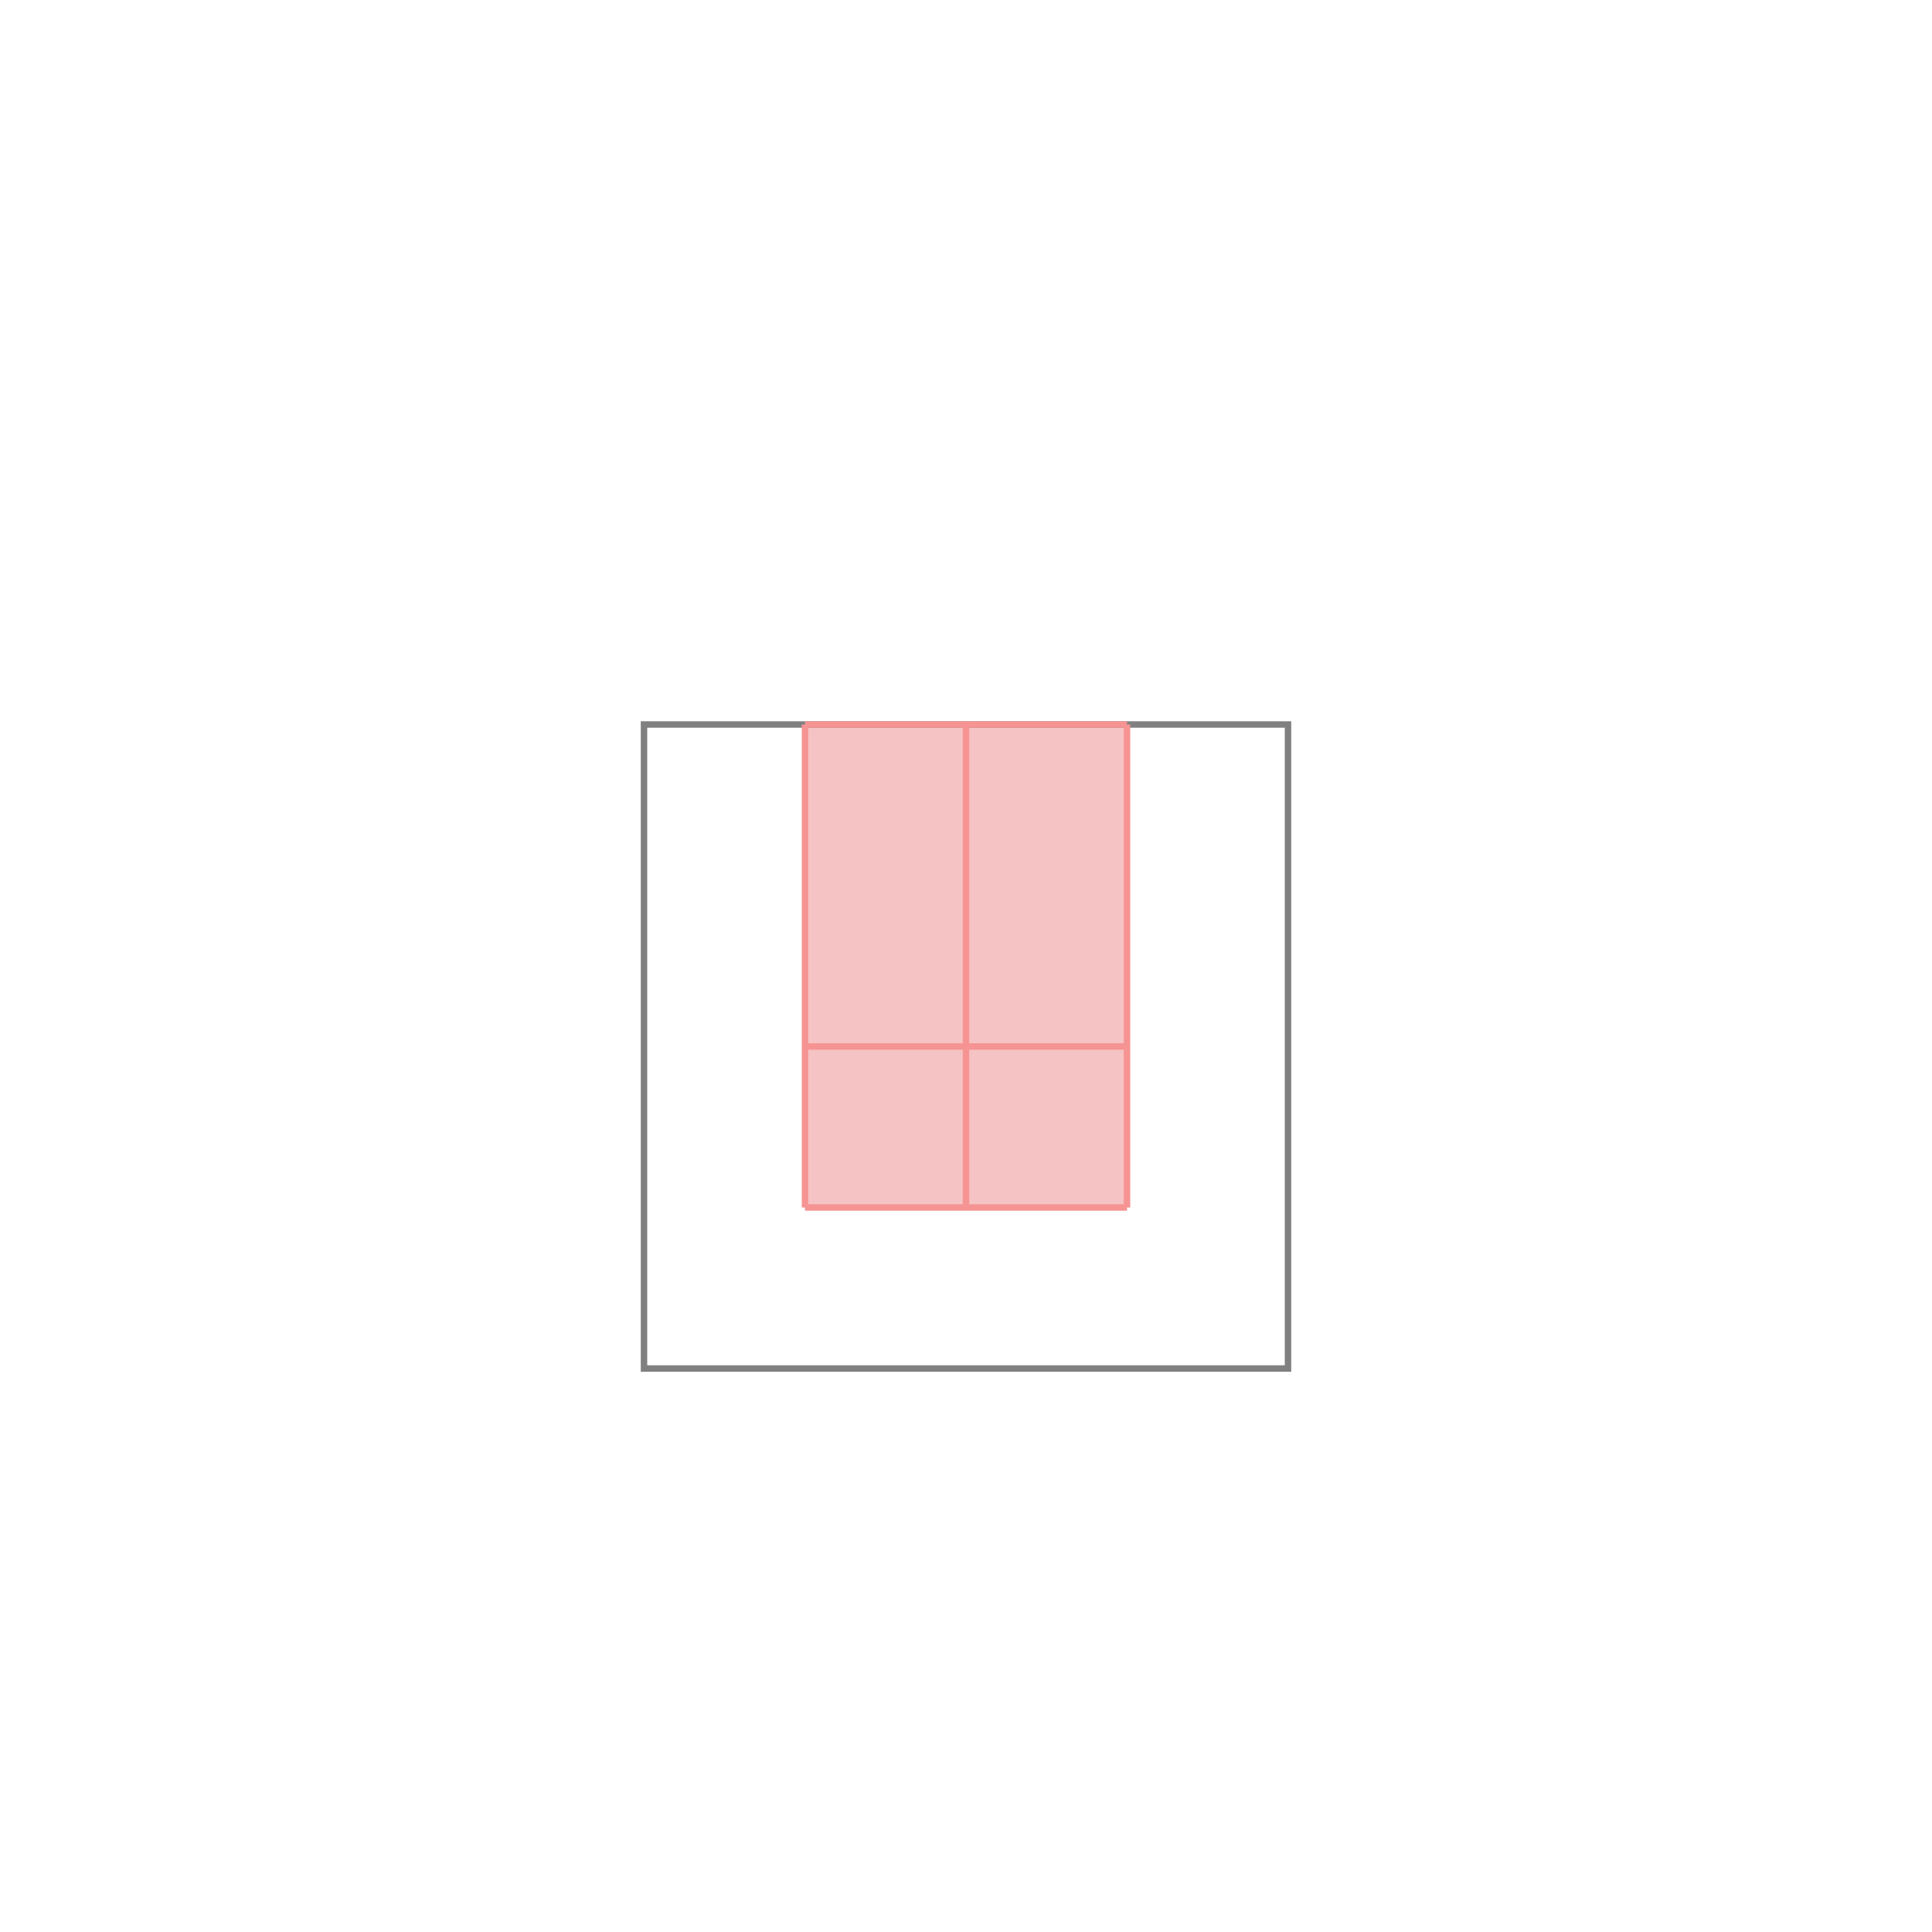 <svg xmlns="http://www.w3.org/2000/svg" viewBox="-1.5 -1.5 3 3">
<g transform="scale(1, -1)">
<path d="M-0.25 -0.375 L0.25 -0.375 L0.25 0.375 L-0.25 0.375 z " fill="rgb(245,195,195)" />
<path d="M-0.5 -0.625 L0.5 -0.625 L0.5 0.375 L-0.5 0.375  z" fill="none" stroke="rgb(128,128,128)" stroke-width="0.01" />
<line x1="-0.25" y1="-0.375" x2="-0.25" y2="0.375" style="stroke:rgb(246,147,147);stroke-width:0.01" />
<line x1="0" y1="-0.375" x2="0" y2="0.375" style="stroke:rgb(246,147,147);stroke-width:0.01" />
<line x1="0.25" y1="-0.375" x2="0.25" y2="0.375" style="stroke:rgb(246,147,147);stroke-width:0.01" />
<line x1="-0.25" y1="-0.375" x2="0.25" y2="-0.375" style="stroke:rgb(246,147,147);stroke-width:0.01" />
<line x1="-0.25" y1="-0.125" x2="0.25" y2="-0.125" style="stroke:rgb(246,147,147);stroke-width:0.01" />
<line x1="-0.25" y1="0.375" x2="0.25" y2="0.375" style="stroke:rgb(246,147,147);stroke-width:0.01" />
</g>
</svg>
